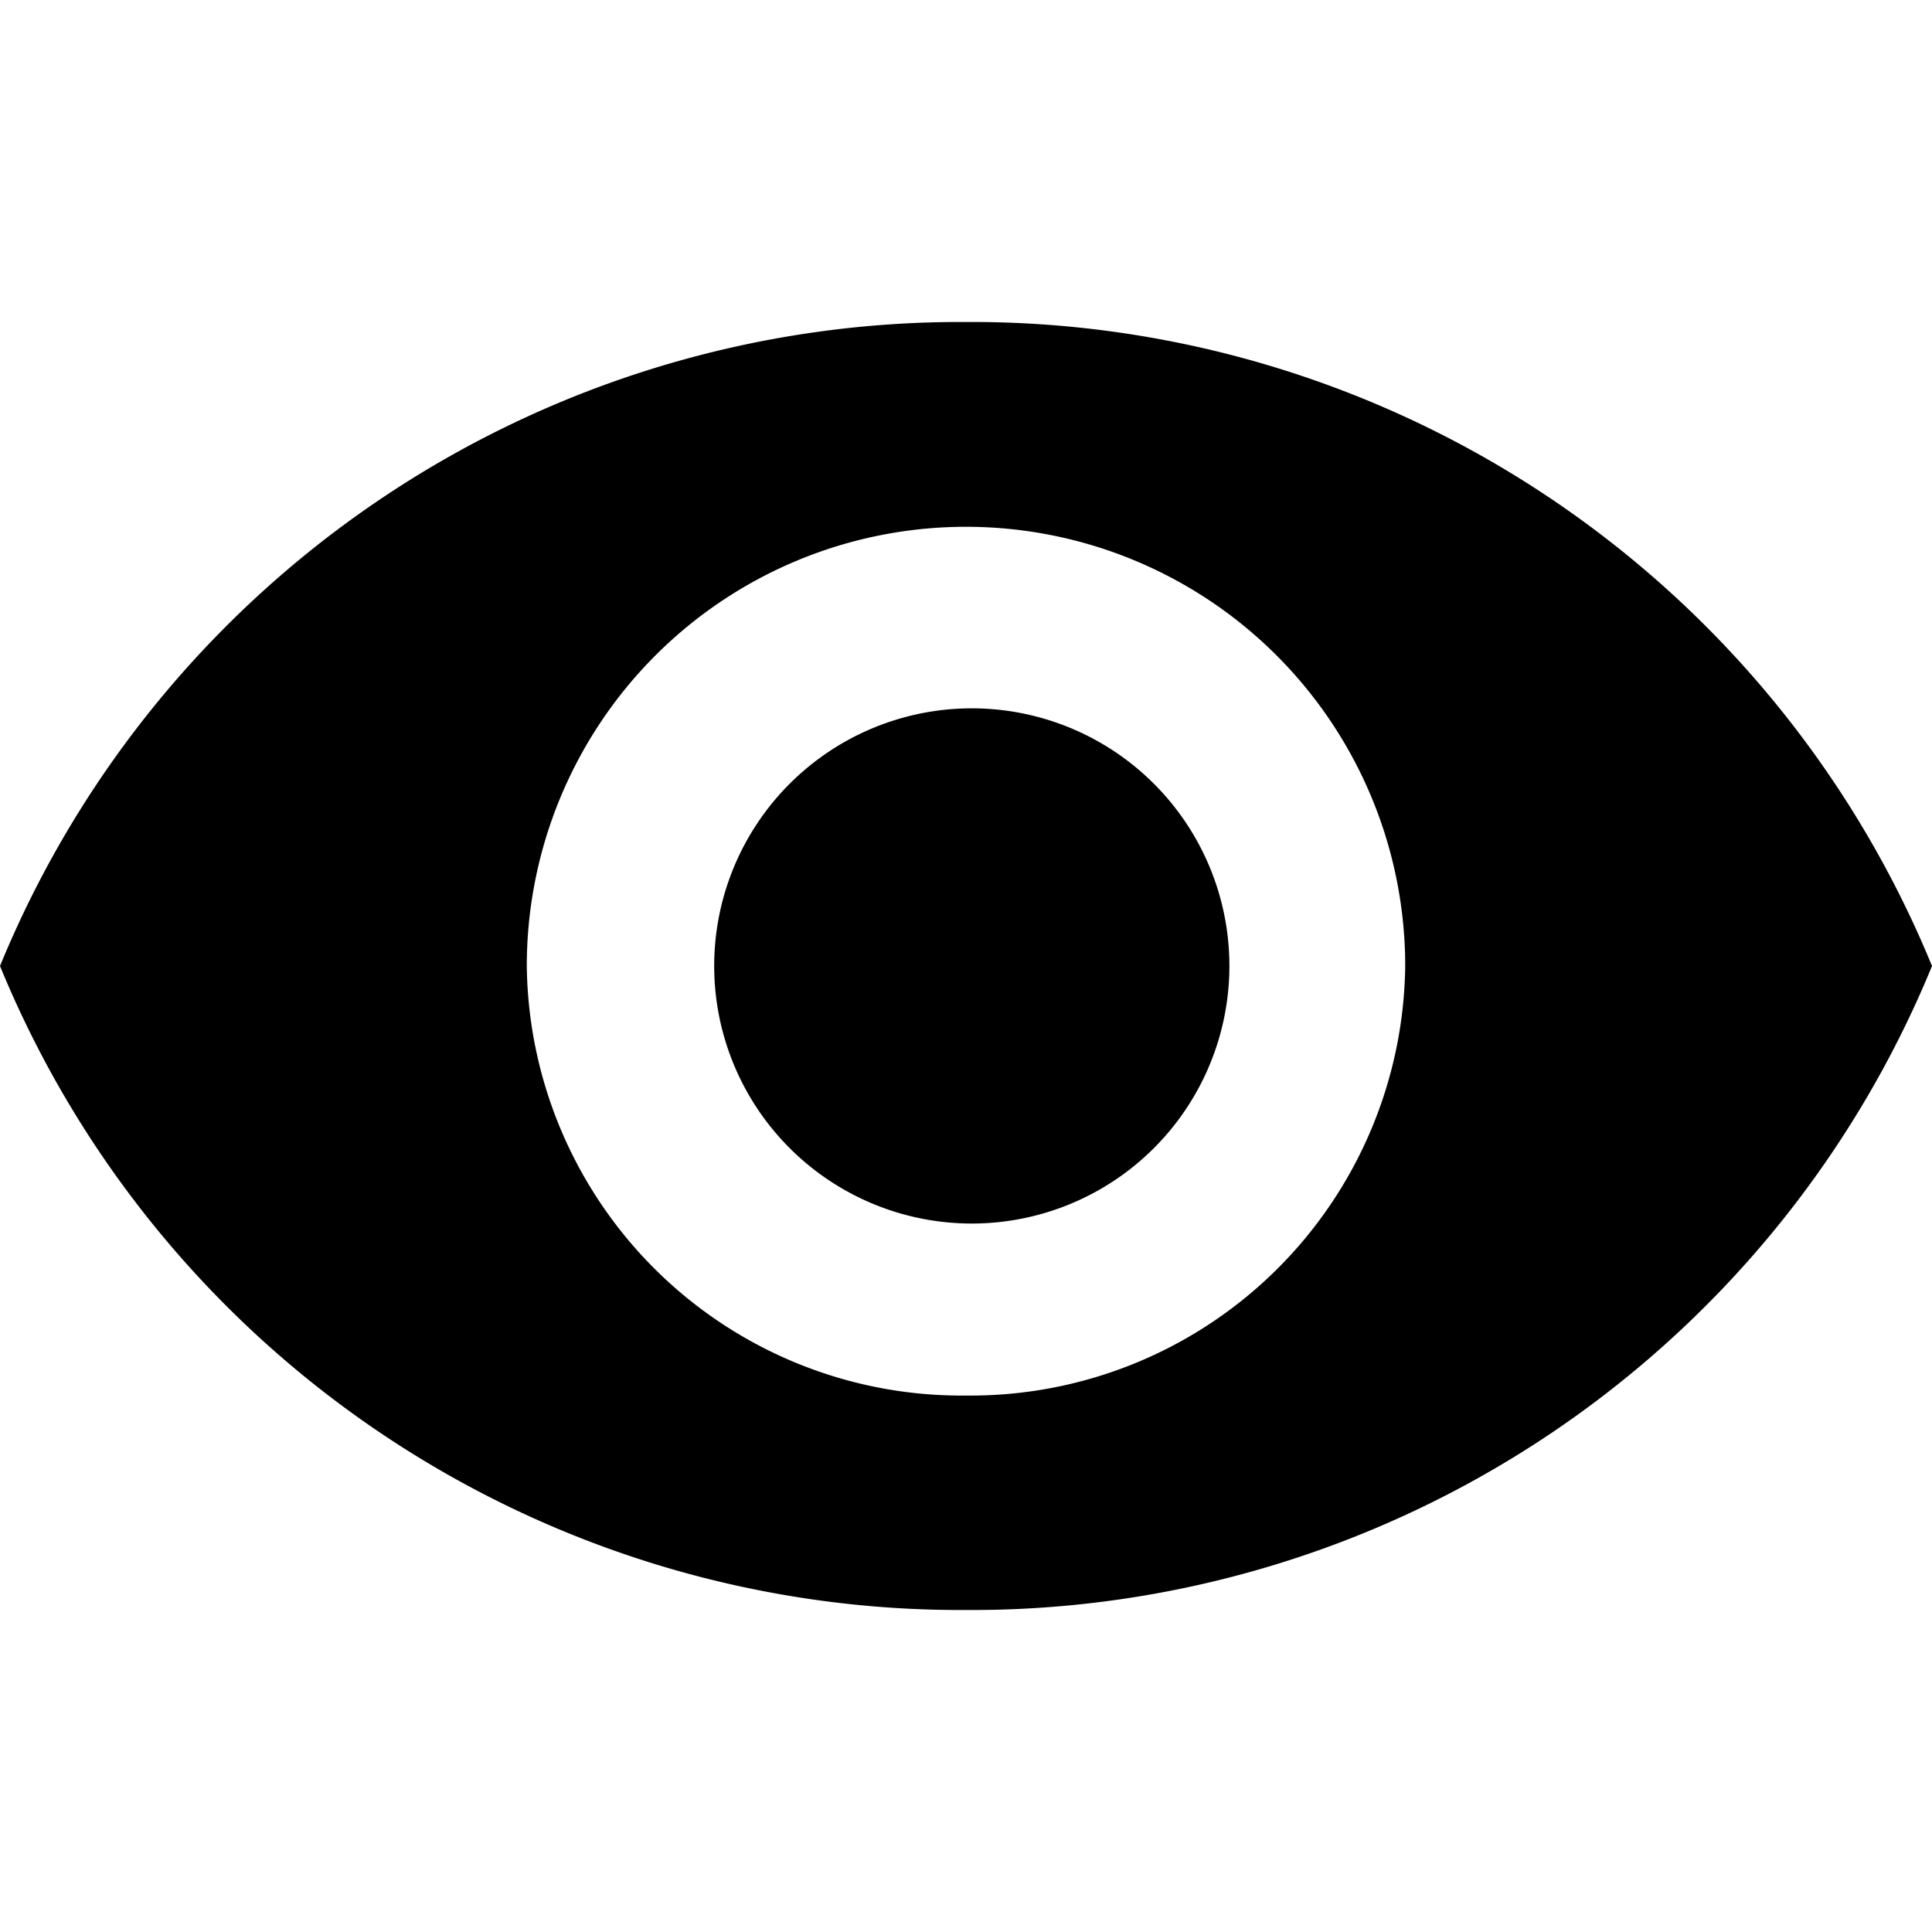<svg xmlns="http://www.w3.org/2000/svg" width="30" height="30" viewBox="0 0 30 30"><title>eye</title><path d="M15,5A16.12,16.12,0,0,0,0,15,16.12,16.12,0,0,0,15,25,16.12,16.12,0,0,0,30,15,16.12,16.12,0,0,0,15,5Zm0,16.67A6.75,6.75,0,0,1,8.18,15a6.82,6.82,0,0,1,13.64,0A6.75,6.75,0,0,1,15,21.67ZM15,11a4,4,0,1,0,4.09,4A4,4,0,0,0,15,11Z"/></svg>